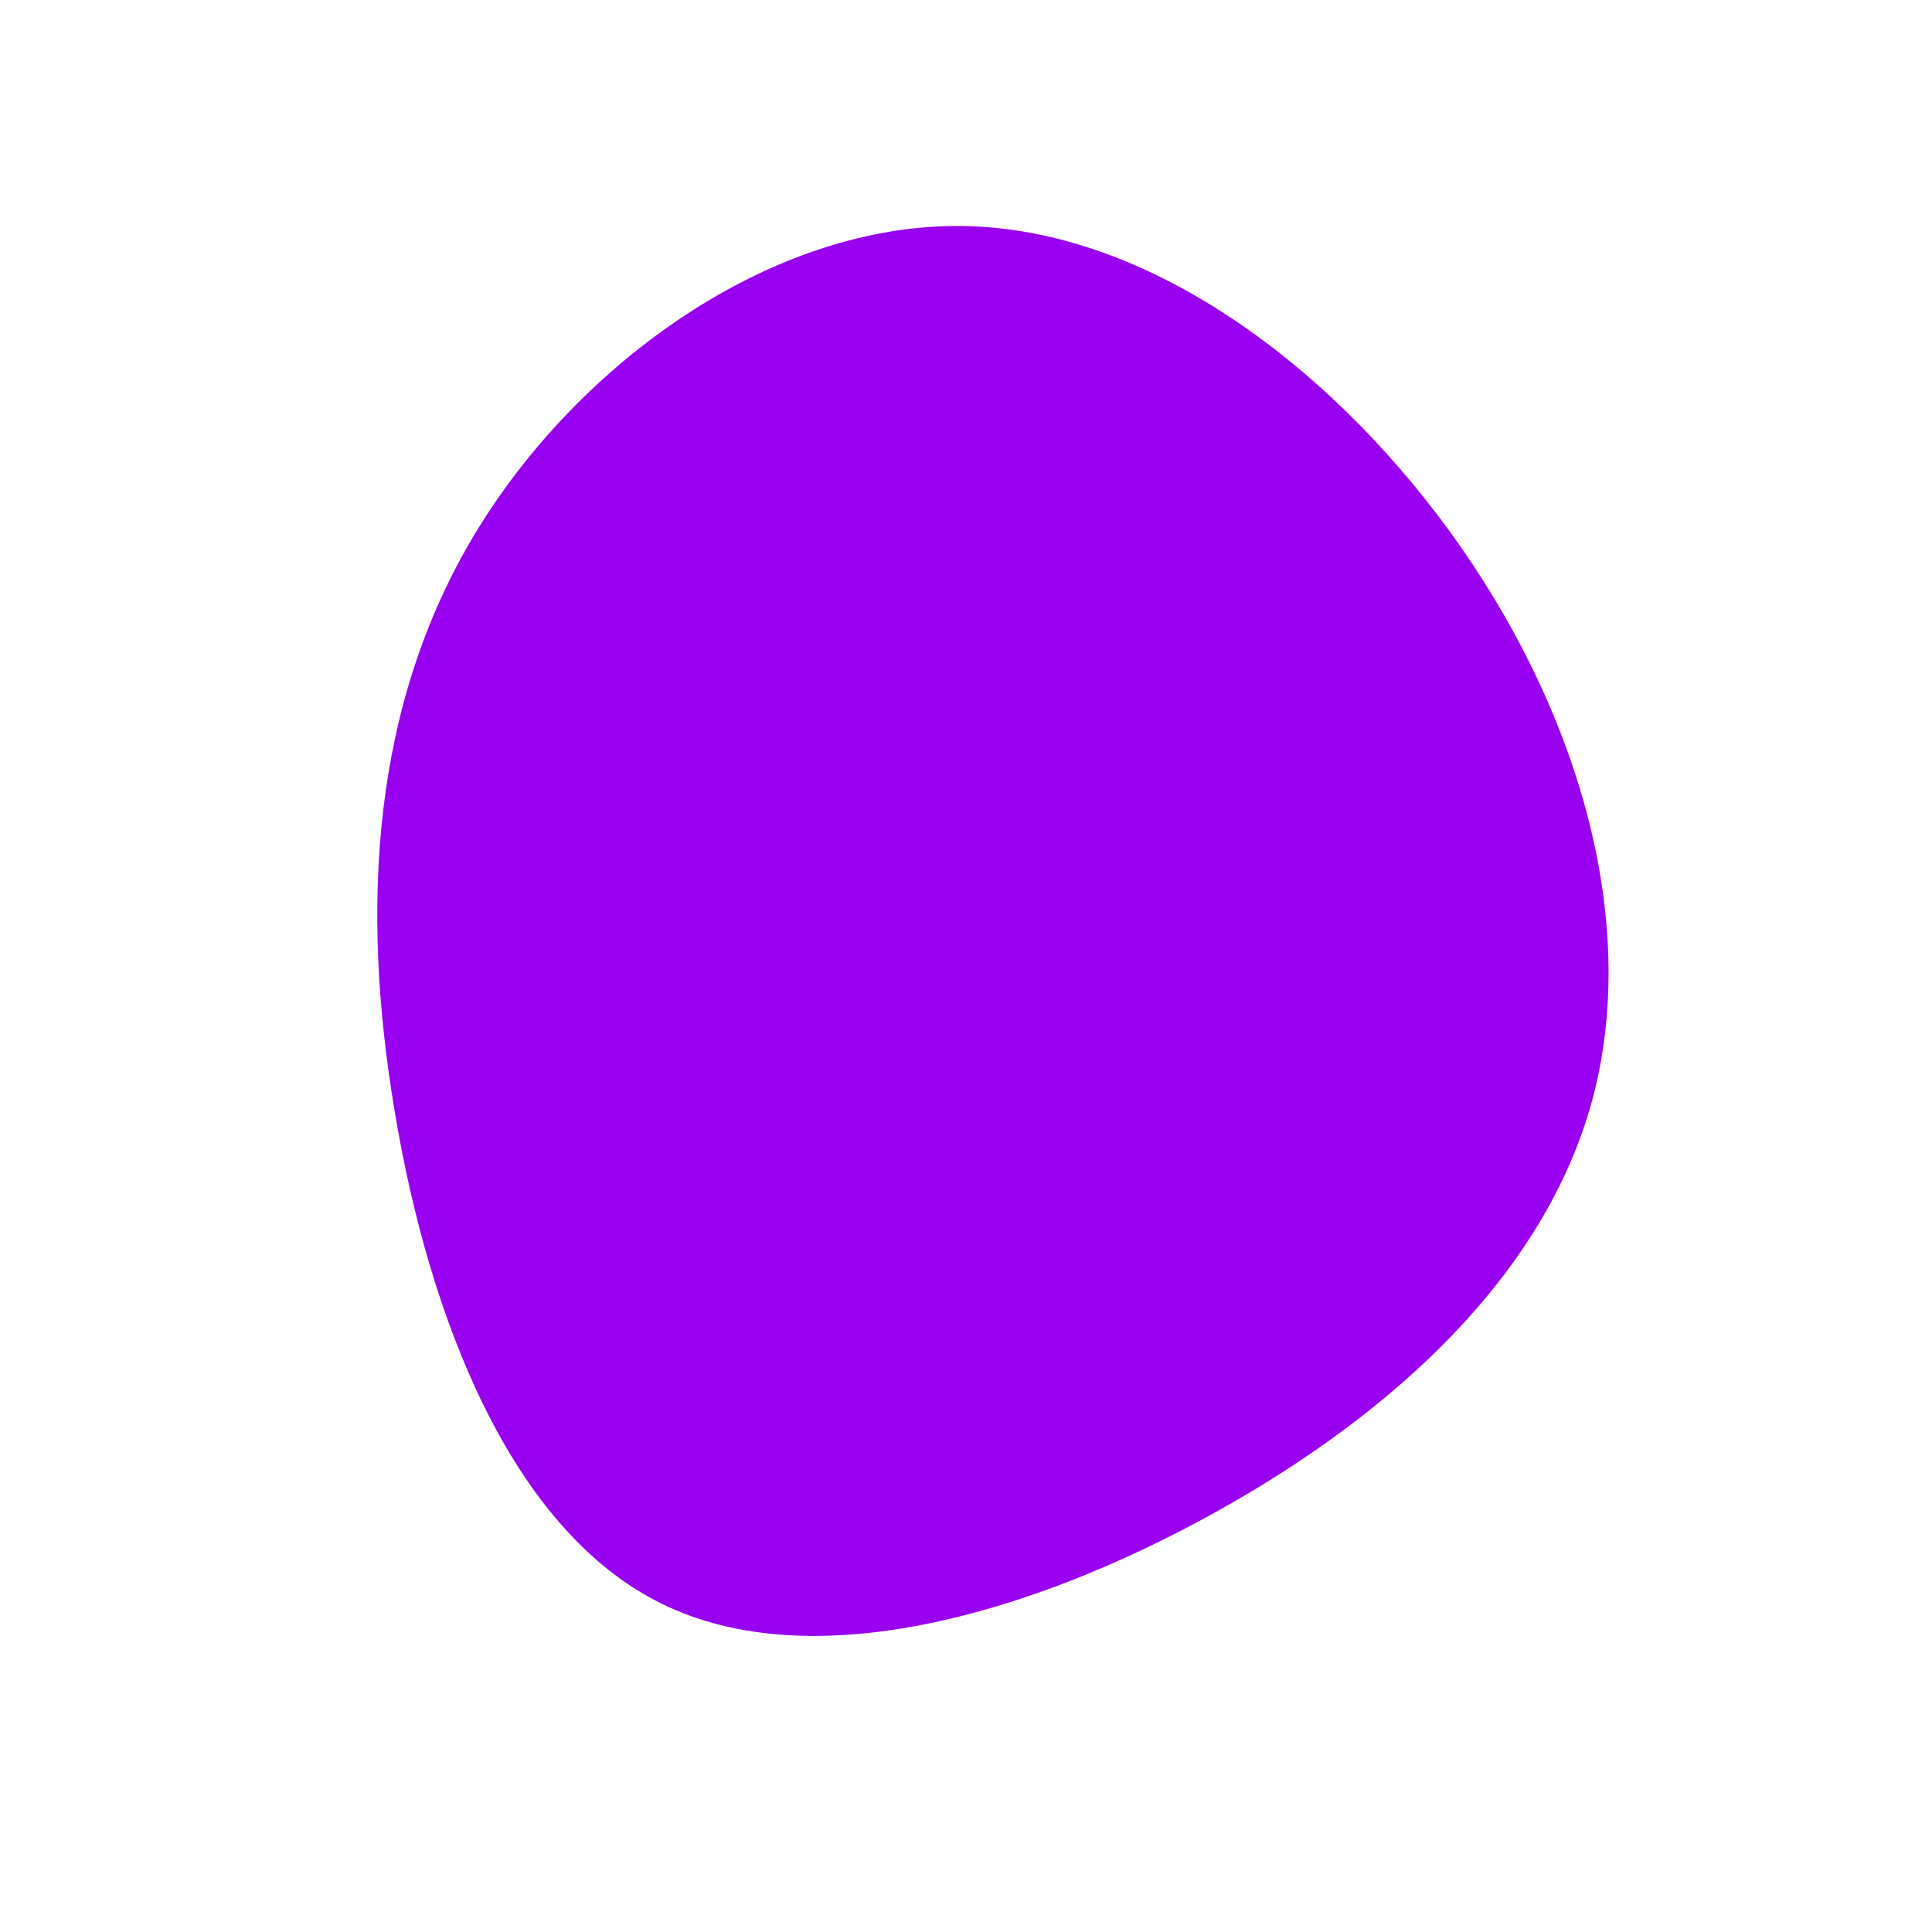 <?xml version="1.0" standalone="no"?>
<svg
  width="600"
  height="600"
  viewBox="0 0 600 600"
  xmlns="http://www.w3.org/2000/svg"
>
  <g transform="translate(300,300)">
    <path d="M153.9,-129.8C191.6,-75.5,208.9,-11.9,194.5,41.6C180,95.1,133.8,138.5,76.8,170C19.8,201.5,-48,221,-94.6,198C-141.3,175,-166.7,109.4,-177.4,45.3C-188.2,-18.8,-184.4,-81.4,-152.4,-134.4C-120.4,-187.4,-60.2,-230.7,-1,-229.8C58.1,-229,116.2,-184,153.9,-129.8Z" fill="#9900ef" />
  </g>
</svg>
  